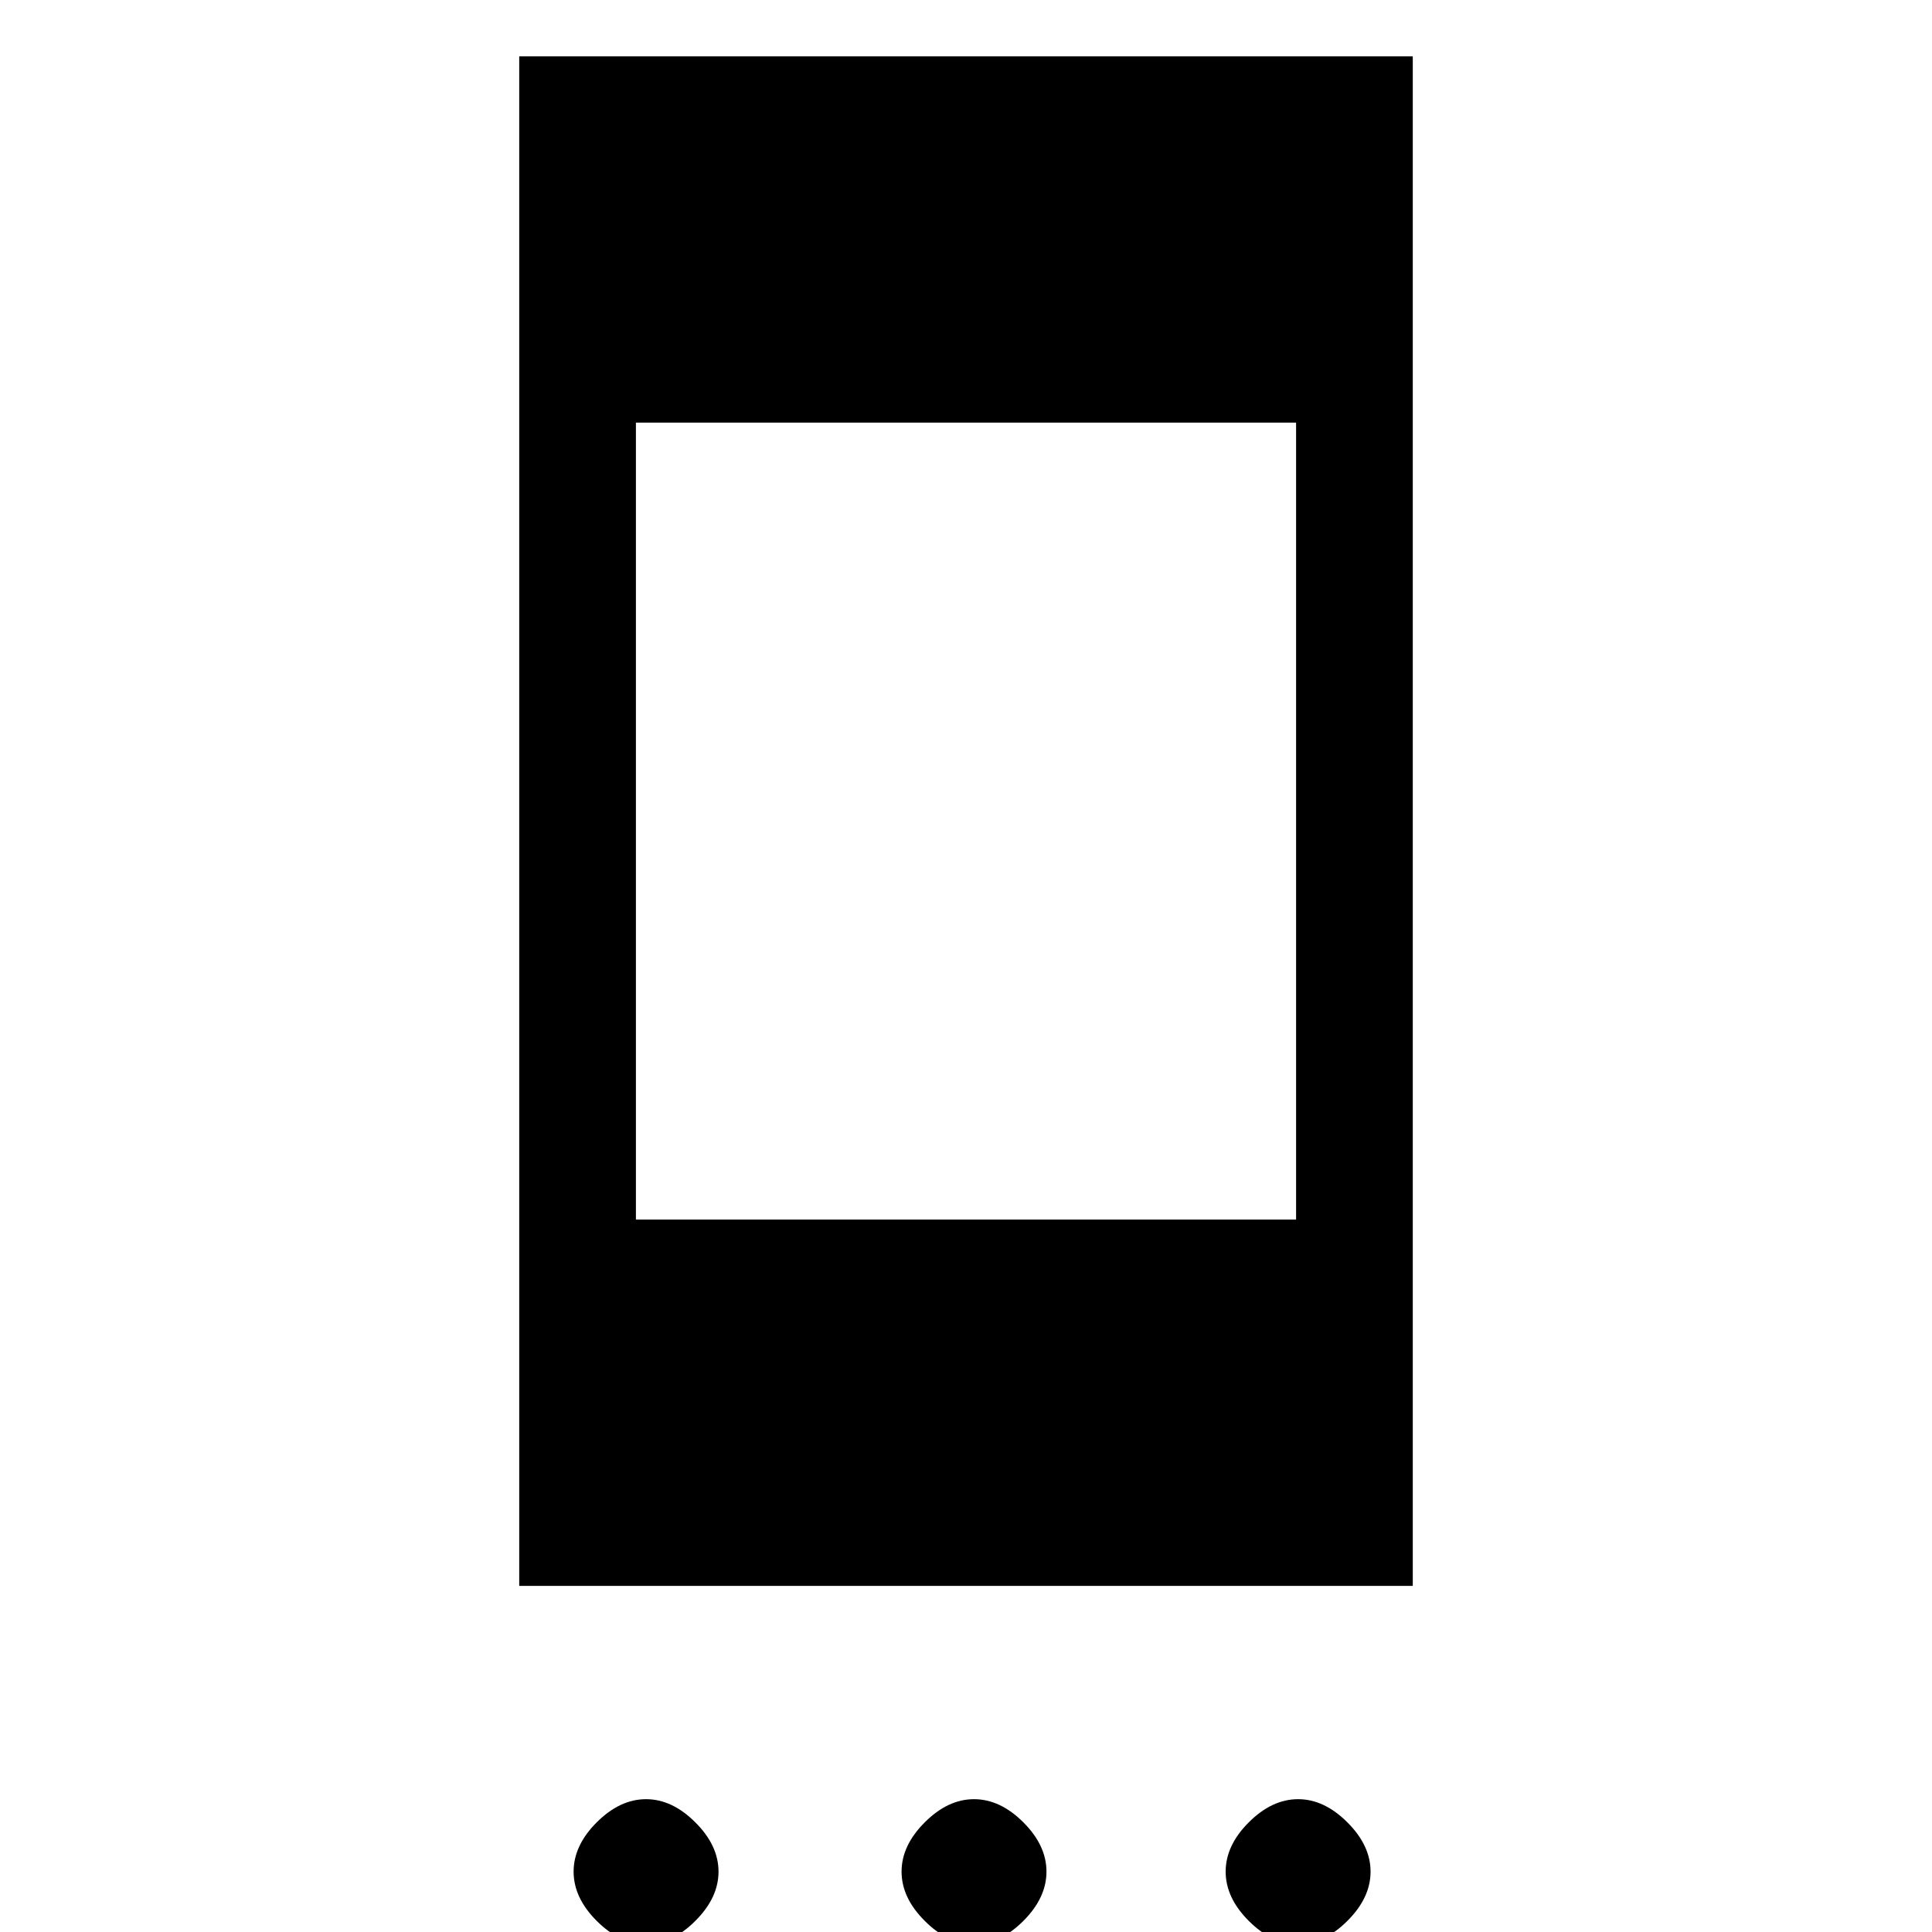 <svg xmlns="http://www.w3.org/2000/svg" height="20" width="20"><path d="M5.375 16.417V.583h9.25v15.834Zm1.208-3.792h6.834v-8.25H6.583Zm.105 7.5q-.271 0-.511-.24-.239-.239-.239-.51t.239-.51q.24-.24.511-.24.27 0 .51.24.24.239.24.51t-.24.51q-.24.24-.51.24Zm3.395 0q-.271 0-.51-.24-.24-.239-.24-.51t.24-.51q.239-.24.51-.24t.511.24q.239.239.239.51t-.239.51q-.24.24-.511.24Zm3.355 0q-.271 0-.511-.24-.239-.239-.239-.51t.239-.51q.24-.24.511-.24.27 0 .51.24.24.239.24.51t-.24.51q-.24.24-.51.24Z"/></svg>